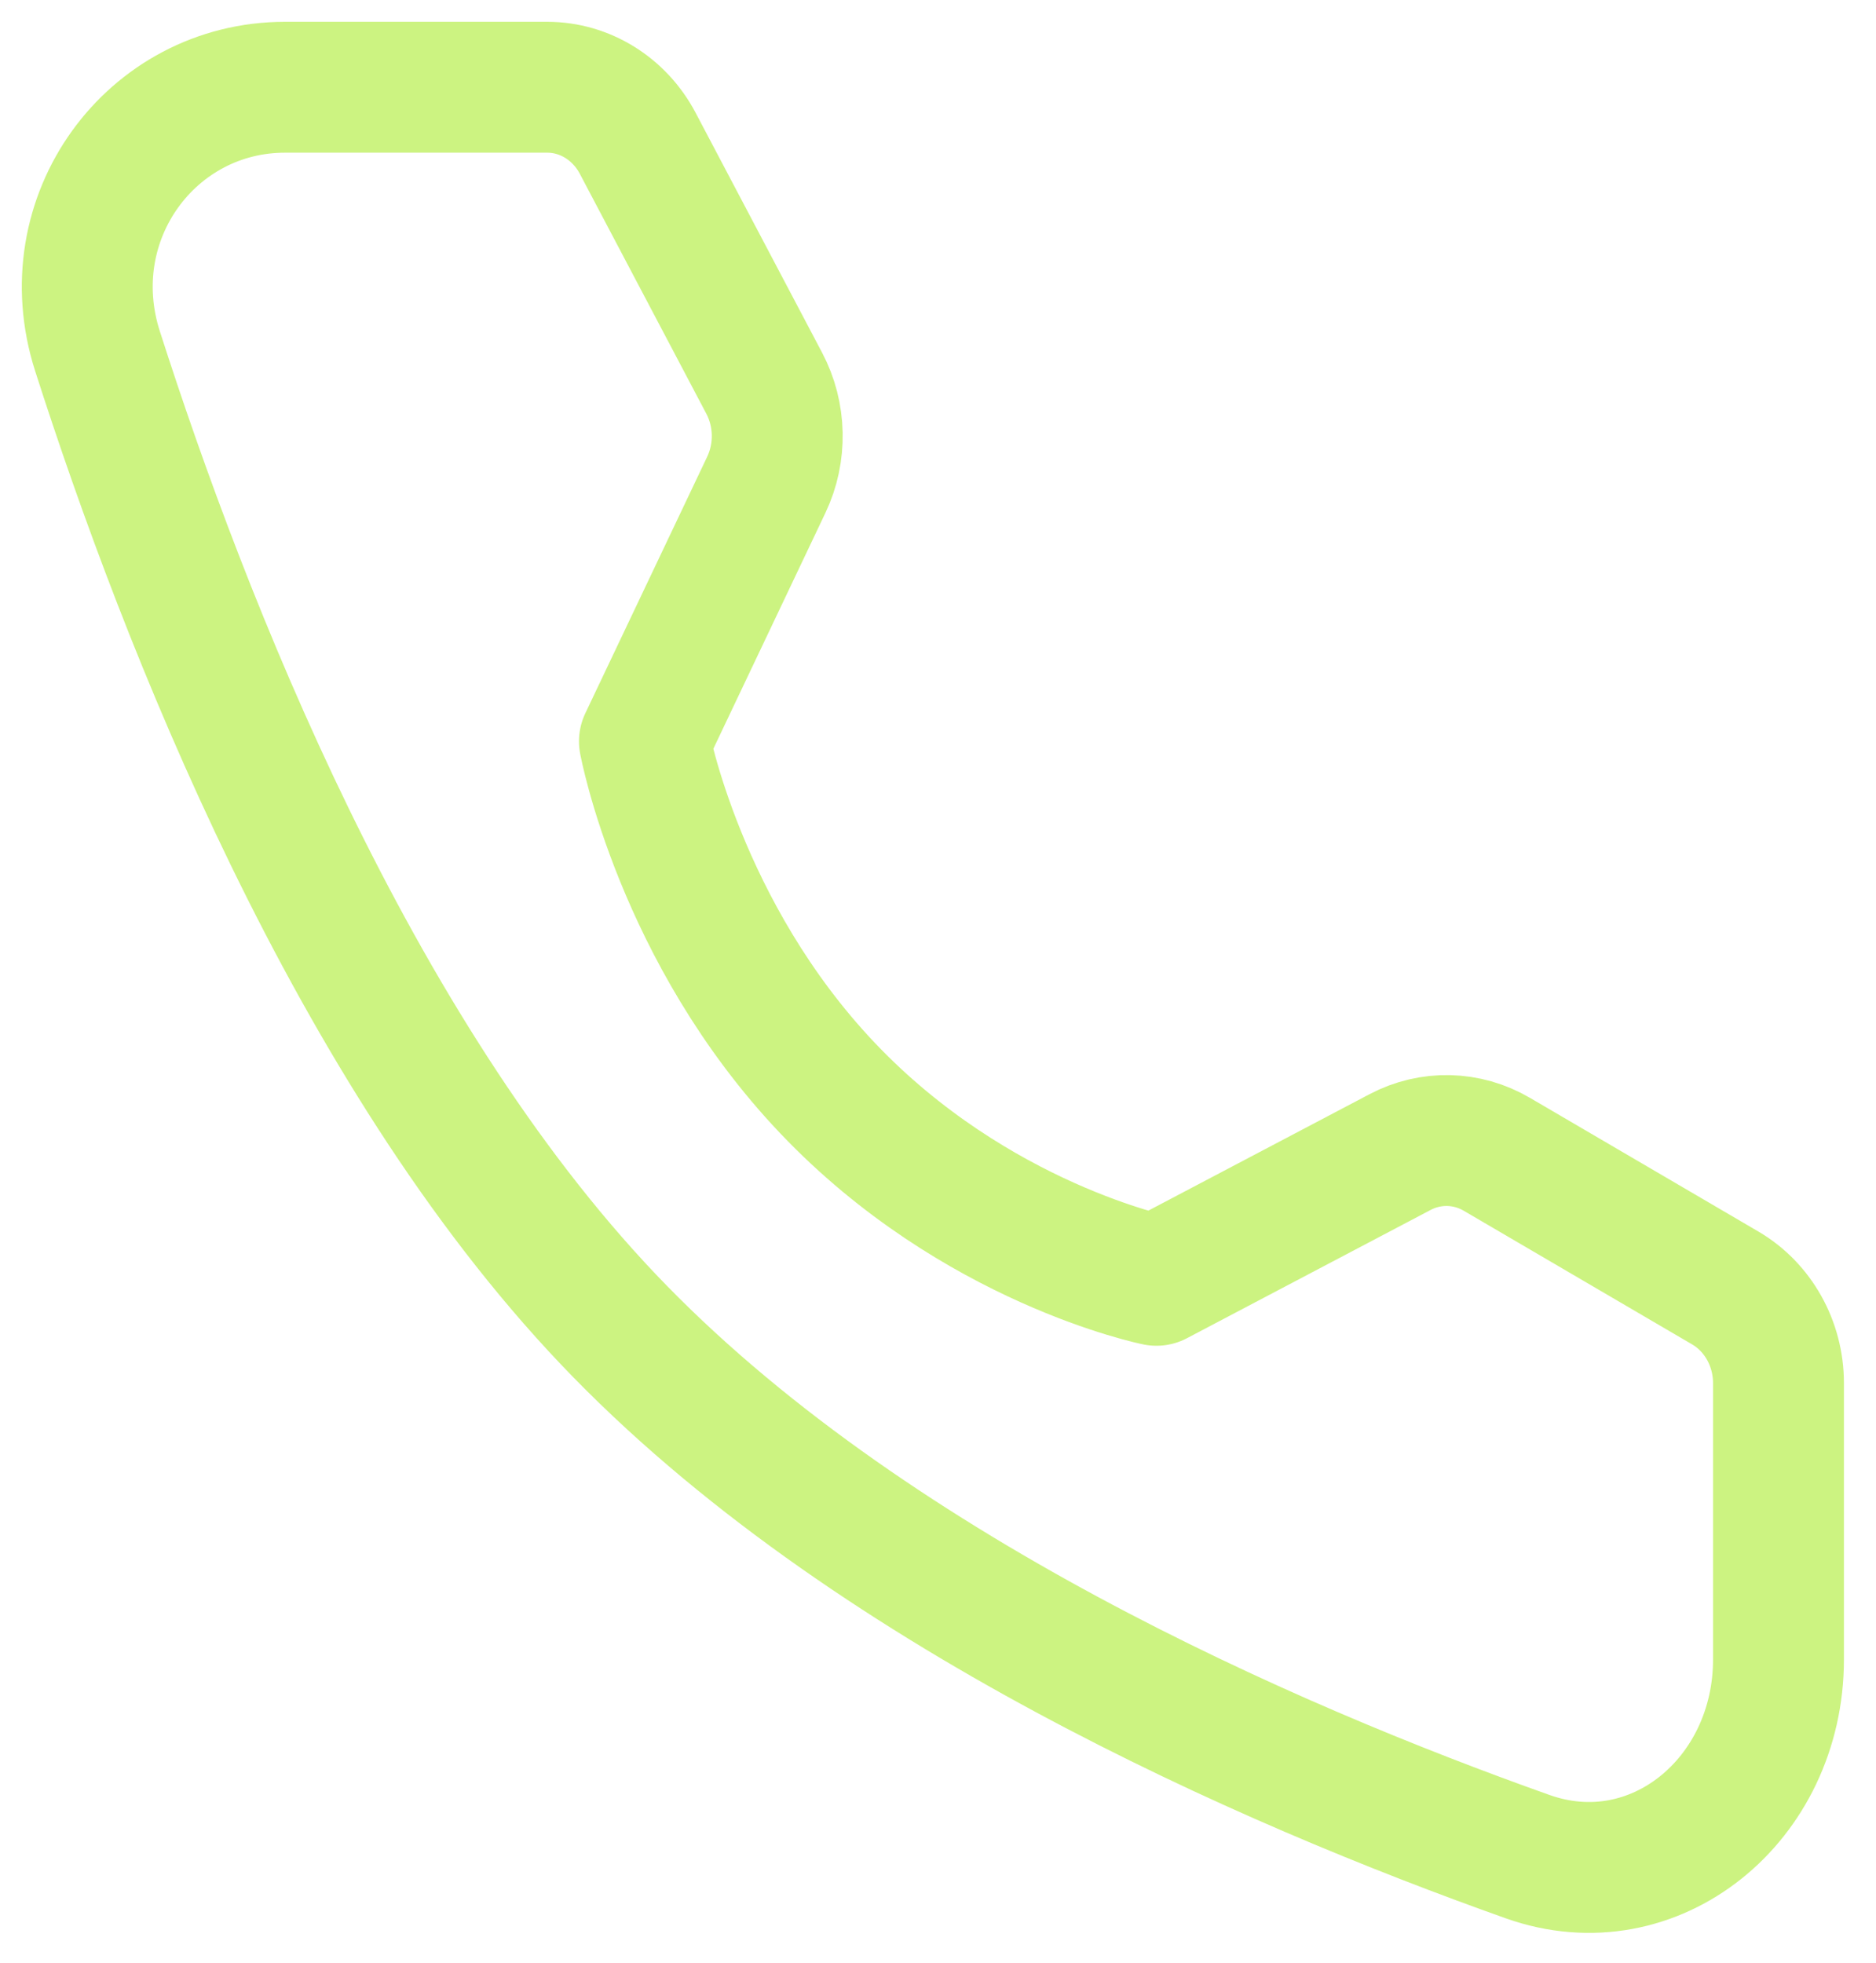 <svg width="43" height="45" viewBox="0 0 43 45" fill="none" xmlns="http://www.w3.org/2000/svg">
<path d="M12.544 2C13.405 2 14.199 2.492 14.617 3.284L17.517 8.784C17.897 9.504 17.915 10.375 17.565 11.111L14.771 16.993C14.771 16.993 15.581 21.375 18.969 24.942C22.358 28.509 26.507 29.347 26.507 29.347L32.094 26.406C32.794 26.038 33.622 26.057 34.307 26.457L39.546 29.523C40.298 29.964 40.765 30.799 40.765 31.705V38.036C40.765 41.26 37.919 43.589 35.017 42.558C29.057 40.441 19.804 36.41 13.94 30.237C8.075 24.064 4.246 14.324 2.235 8.05C1.255 4.995 3.468 2 6.531 2H12.544Z" stroke="#CCF381" stroke-width="3" stroke-linejoin="round"/>
</svg>
